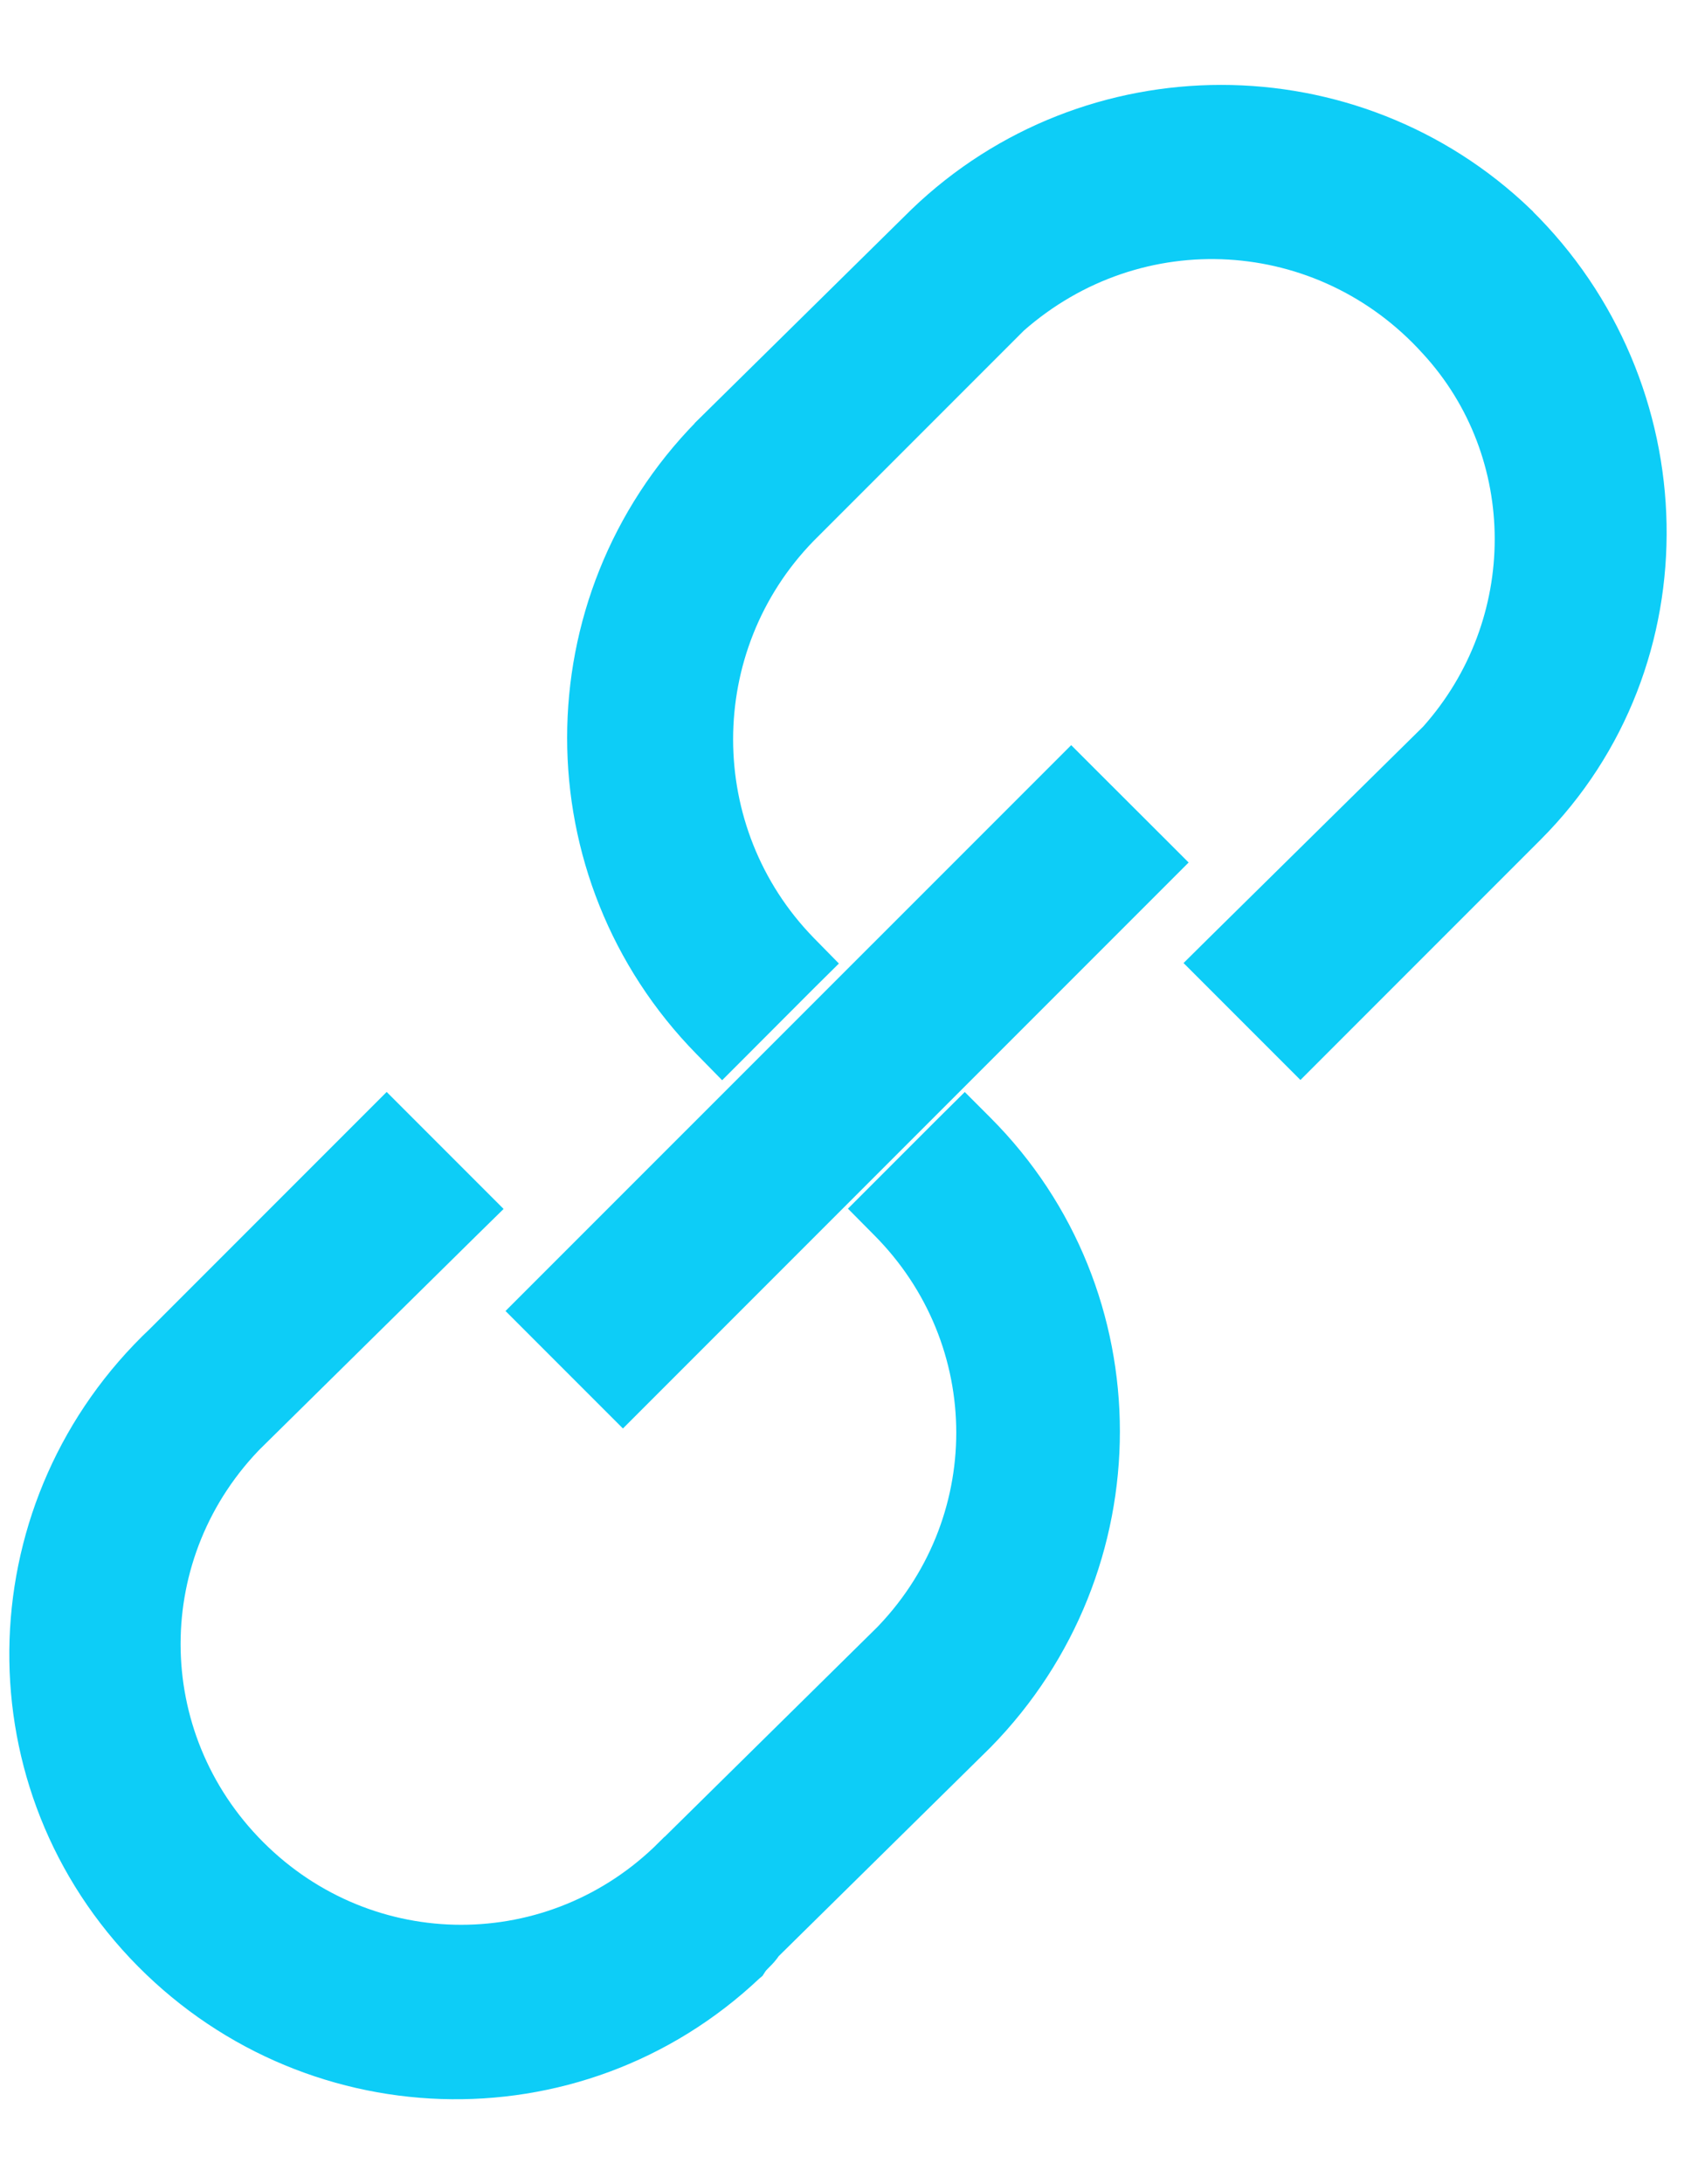 <svg width="14" height="18" viewBox="0 0 14 18" fill="none" xmlns="http://www.w3.org/2000/svg">
<path d="M11.84 2.811L11.84 2.811L11.841 2.812C12.683 3.726 12.686 5.148 11.843 6.091L10.078 7.831L9.971 7.937L10.077 8.043L10.616 8.582L10.722 8.688L10.828 8.582L12.596 6.814C13.964 5.445 13.907 3.197 12.518 1.835L12.518 1.835L12.517 1.833C11.152 0.522 8.985 0.522 7.62 1.833L7.62 1.833L7.618 1.835L5.85 3.577L5.85 3.577L5.849 3.579C4.485 4.97 4.485 7.19 5.849 8.581L5.955 8.689L6.062 8.582L6.6 8.043L6.705 7.939L6.601 7.833C5.659 6.866 5.659 5.32 6.601 4.353L8.339 2.615C9.379 1.699 10.922 1.797 11.84 2.811Z" fill="#0DCDF7" stroke="#0DCDF7" stroke-width="0.3"/>
<path d="M3.082 9.317L1.341 11.058C-0.075 12.395 -0.156 14.616 1.182 16.035C2.52 17.452 4.741 17.533 6.16 16.194L6.173 16.183L6.182 16.169C6.199 16.143 6.215 16.127 6.237 16.105C6.238 16.104 6.24 16.102 6.241 16.101C6.257 16.085 6.283 16.059 6.305 16.024L8.059 14.296L8.059 14.296L8.061 14.294C9.424 12.904 9.425 10.683 8.06 9.317L7.954 9.211L7.847 9.317L7.309 9.855L7.203 9.961L7.309 10.068C8.276 11.034 8.276 12.578 7.31 13.545C7.31 13.545 7.309 13.545 7.309 13.545L5.542 15.287L5.542 15.287L5.541 15.287C4.575 16.254 3.03 16.254 2.064 15.287C1.098 14.321 1.097 12.777 2.063 11.81C2.064 11.81 2.064 11.81 2.064 11.81L3.831 10.068L3.939 9.962L3.832 9.855L3.294 9.317L3.188 9.211L3.082 9.317Z" fill="#0DCDF7" stroke="#0DCDF7" stroke-width="0.3"/>
<path d="M9.482 7.214L9.588 7.108L9.482 7.002L8.938 6.459L8.832 6.353L8.726 6.459L4.486 10.698L4.38 10.804L4.486 10.91L5.03 11.454L5.136 11.56L5.242 11.454L9.482 7.214Z" fill="#0DCDF7" stroke="#0DCDF7" stroke-width="0.3"/>
</svg>
